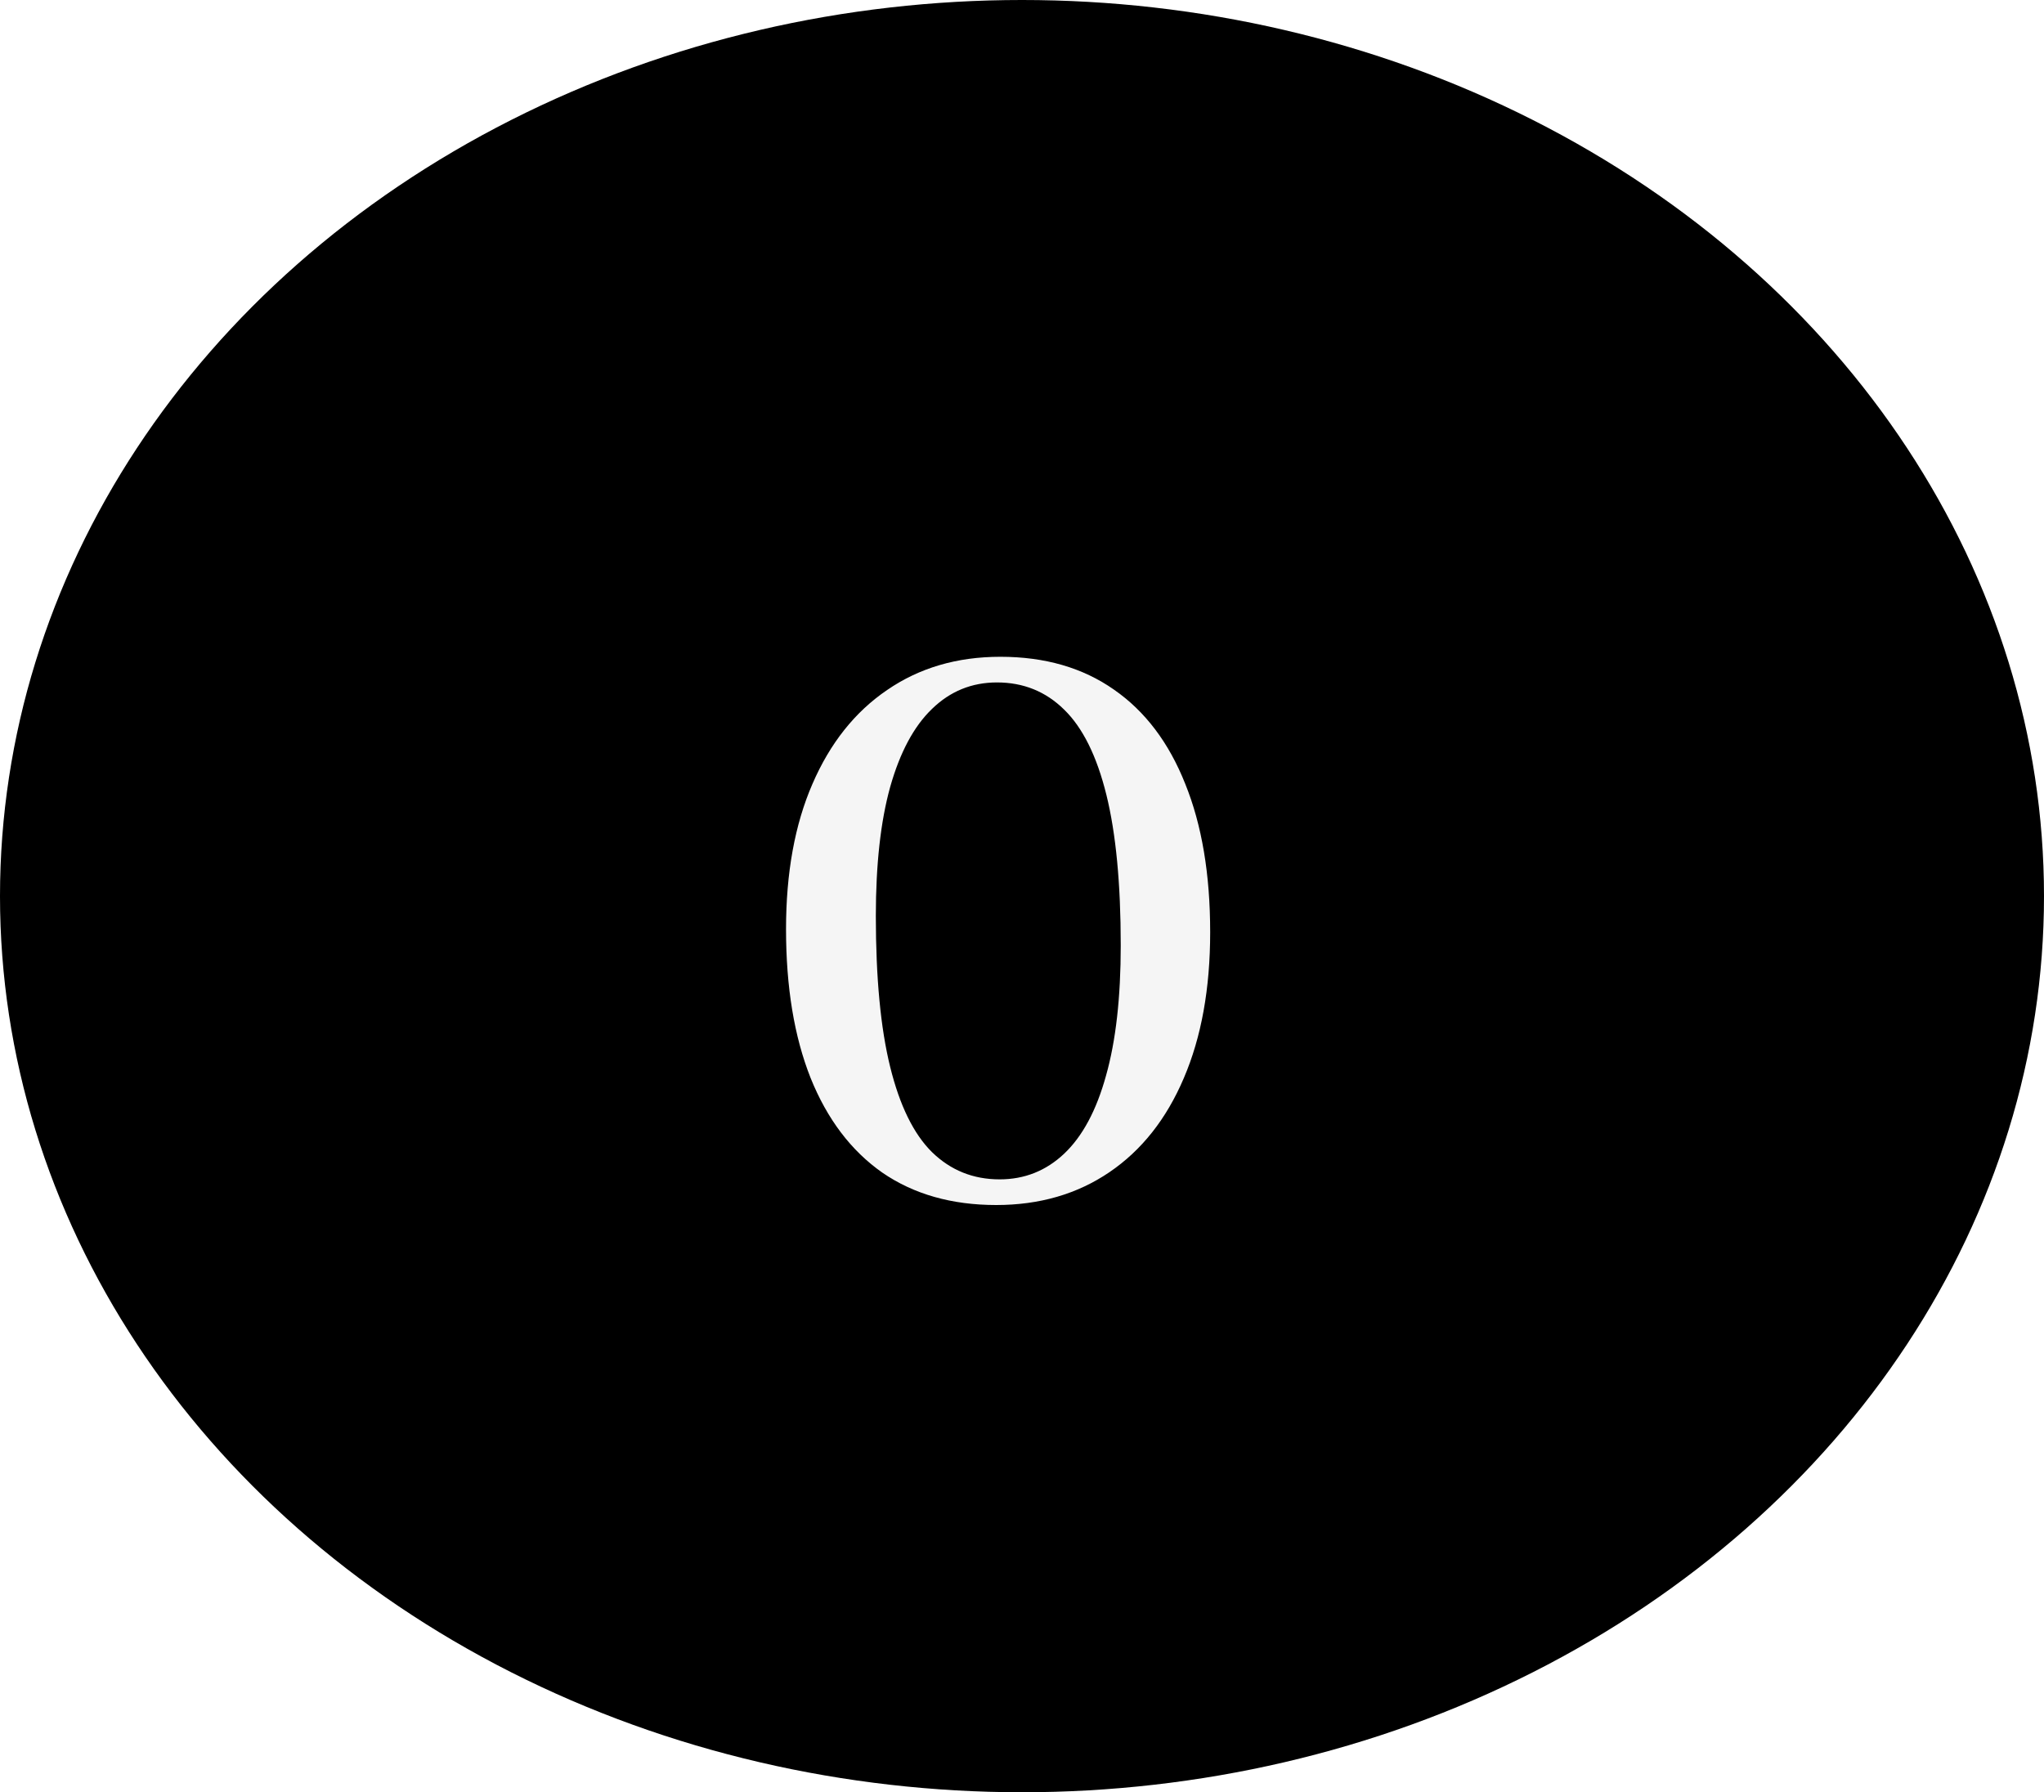 <svg width="65" height="57" viewBox="0 0 65 57" fill="none" xmlns="http://www.w3.org/2000/svg">
<g filter="url(#filter0_d_11_11)">
<ellipse cx="32.5" cy="28.5" rx="32.5" ry="28.5" fill="black"/>
<path d="M31.812 20.888C33.228 20.888 34.432 21.236 35.424 21.932C36.416 22.62 37.172 23.62 37.692 24.932C38.22 26.236 38.484 27.808 38.484 29.648C38.484 31.44 38.204 32.988 37.644 34.292C37.092 35.588 36.304 36.584 35.28 37.28C34.256 37.976 33.056 38.324 31.68 38.324C30.264 38.324 29.056 37.98 28.056 37.292C27.064 36.596 26.304 35.592 25.776 34.28C25.256 32.968 24.996 31.392 24.996 29.552C24.996 27.76 25.276 26.22 25.836 24.932C26.396 23.636 27.188 22.64 28.212 21.944C29.236 21.24 30.436 20.888 31.812 20.888ZM35.64 30.068C35.64 28.108 35.488 26.512 35.184 25.28C34.88 24.048 34.432 23.144 33.84 22.568C33.256 21.992 32.544 21.704 31.704 21.704C30.904 21.704 30.216 21.984 29.64 22.544C29.064 23.096 28.62 23.924 28.308 25.028C28.004 26.124 27.852 27.492 27.852 29.132C27.852 31.1 28.004 32.7 28.308 33.932C28.612 35.164 29.056 36.068 29.64 36.644C30.232 37.22 30.948 37.508 31.788 37.508C32.58 37.508 33.264 37.236 33.84 36.692C34.424 36.14 34.868 35.312 35.172 34.208C35.484 33.104 35.64 31.724 35.64 30.068Z" fill="#F5F5F5"/>
</g>
<defs>
<filter id="filter0_d_11_11" x="0" y="0" width="65" height="57" filterUnits="userSpaceOnUse" color-interpolation-filters="sRGB">
<feFlood flood-opacity="0" result="BackgroundImageFix"/>
<feColorMatrix in="SourceAlpha" type="matrix" values="0 0 0 0 0 0 0 0 0 0 0 0 0 0 0 0 0 0 127 0" result="hardAlpha"/>
<feOffset/>
<feColorMatrix type="matrix" values="0 0 0 0 0 0 0 0 0 0 0 0 0 0 0 0 0 0 0.4 0"/>
<feBlend mode="normal" in2="BackgroundImageFix" result="effect1_dropShadow_11_11"/>
<feBlend mode="normal" in="SourceGraphic" in2="effect1_dropShadow_11_11" result="shape"/>
</filter>
</defs>
</svg>
